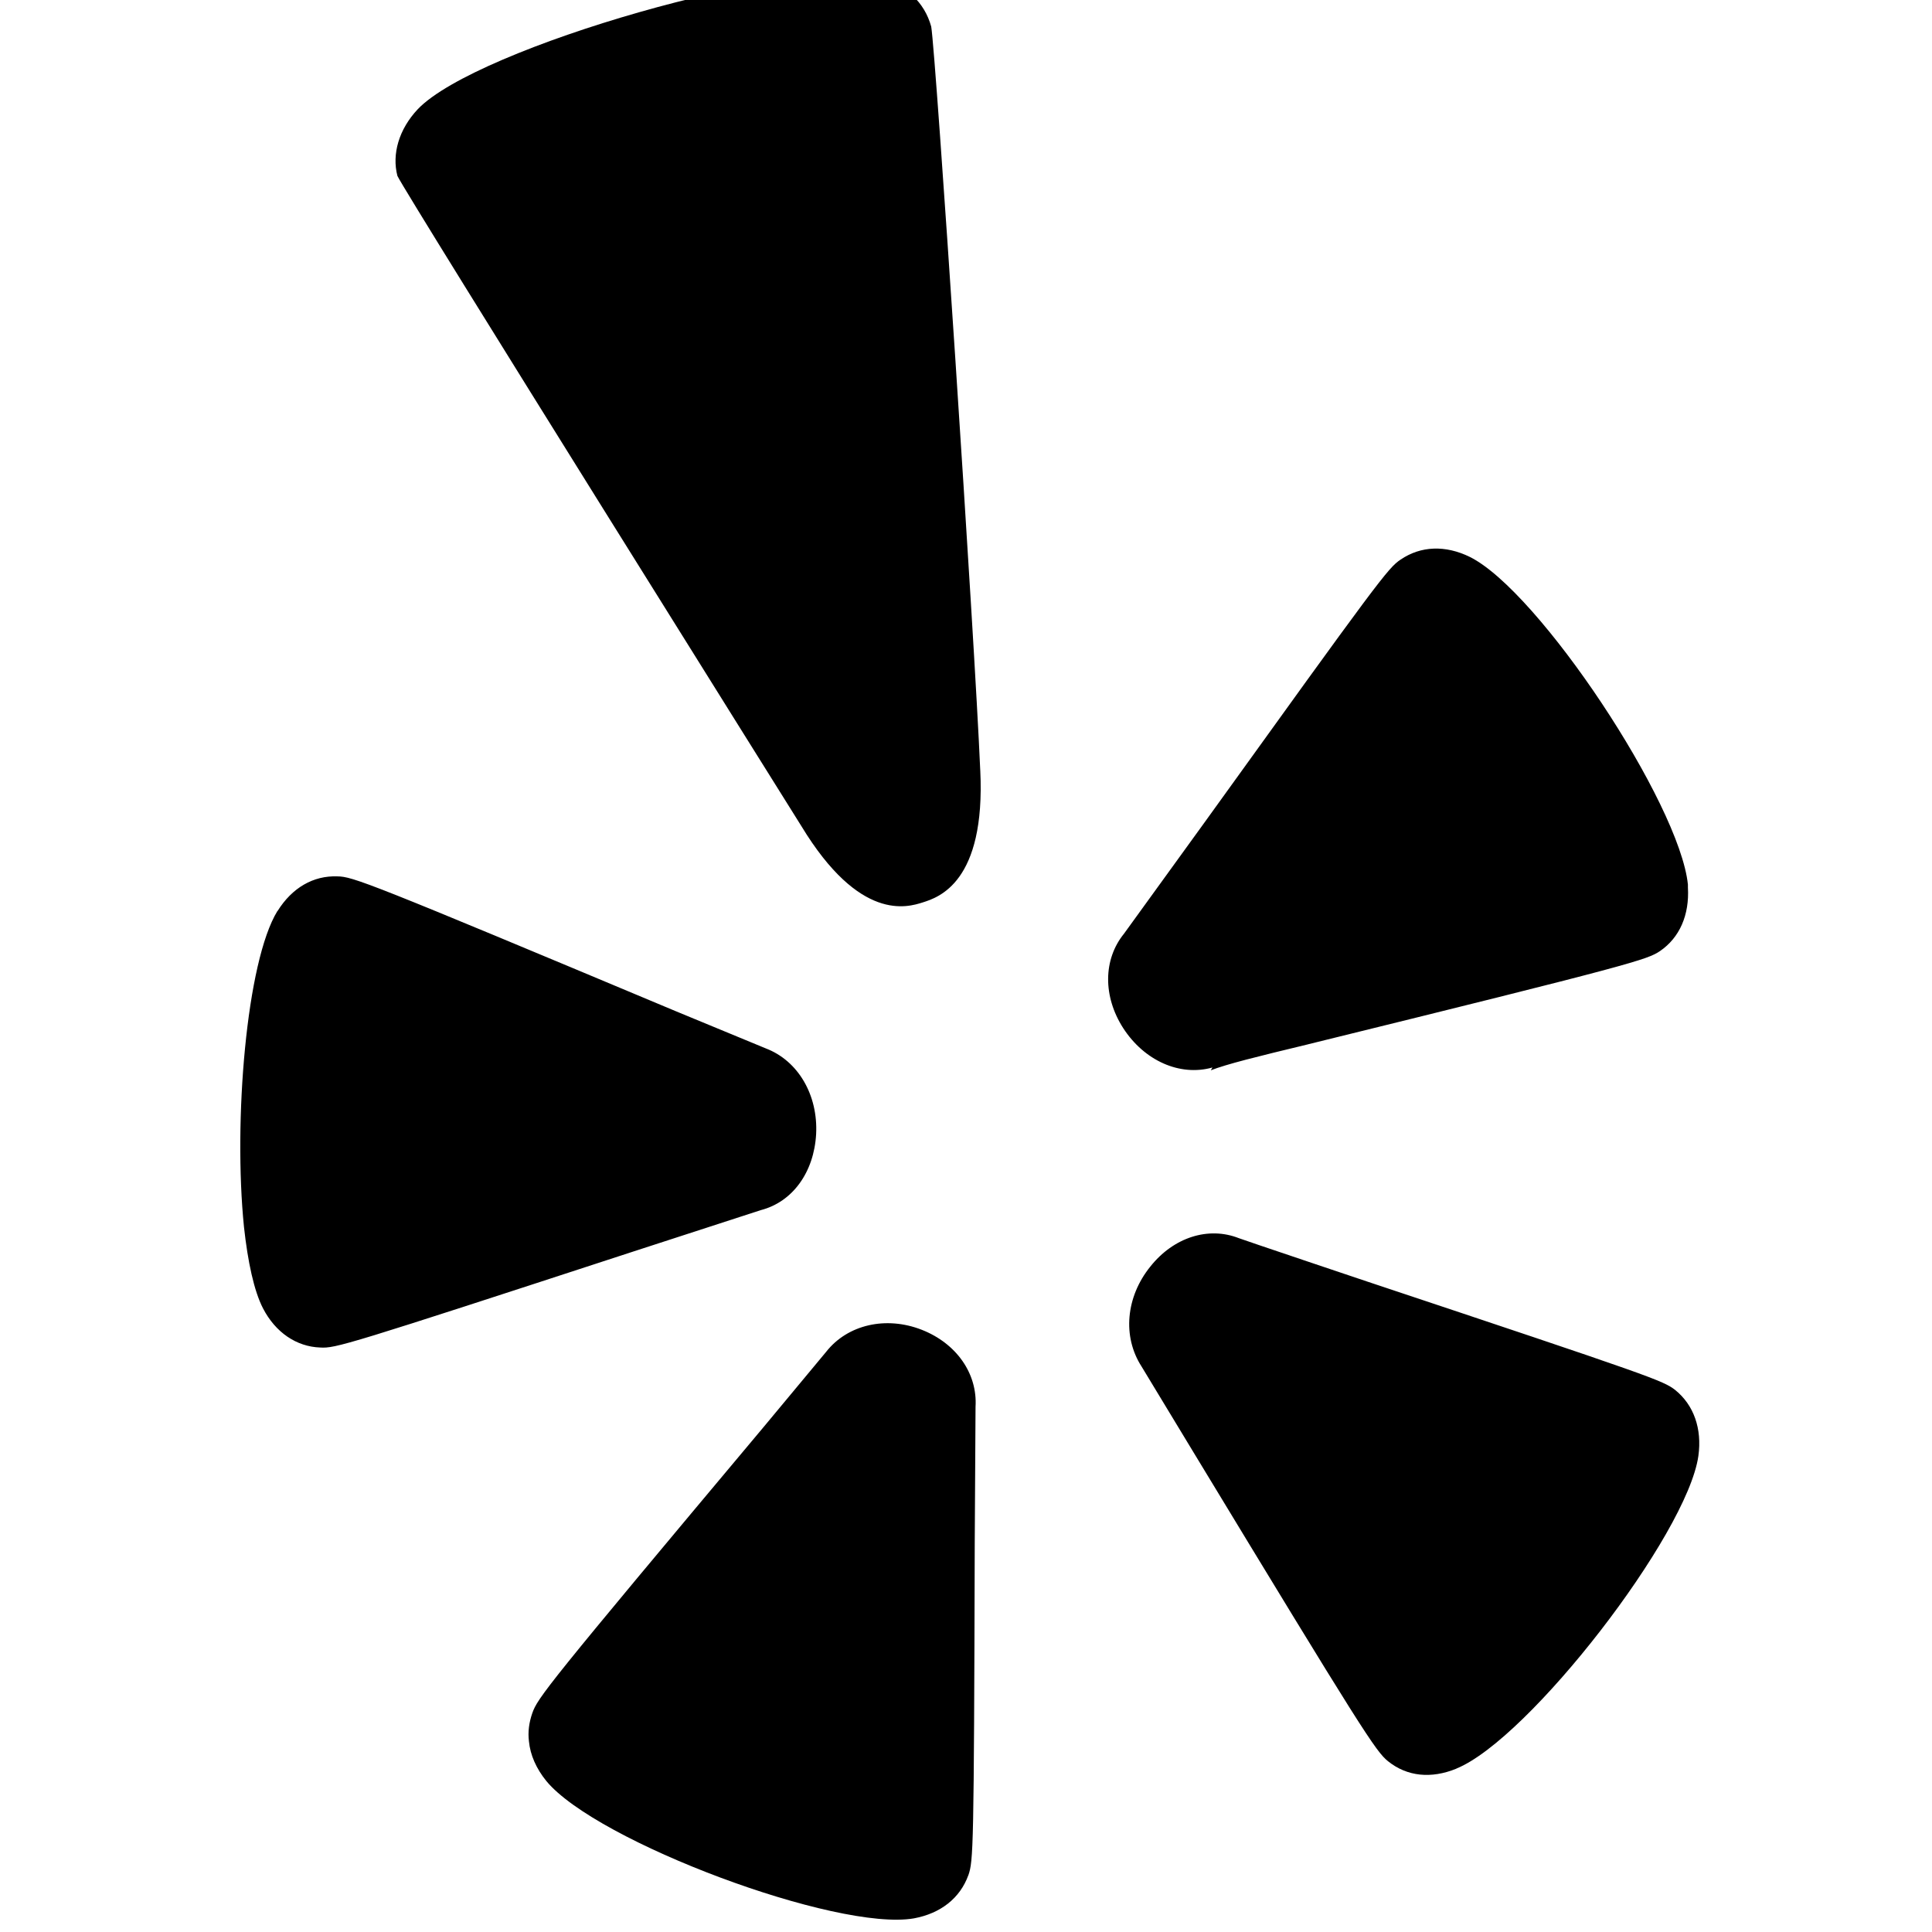 <!-- Generated by IcoMoon.io -->
<svg version="1.1" xmlns="http://www.w3.org/2000/svg" width="720" height="720" viewBox="0 0 720 720">
<title>yelp</title>
<path fill="black" d="M365.311 287.117c-2.085-48.965-16.553-267.081-18.273-277.199-2.505-9.124-9.514-15.678-19.663-18.273-31.022-7.854-149.701 25.977-171.69 49.055-7.039 7.489-9.694 16.733-7.581 24.858 3.445 7.249 150.546 242.312 150.546 242.312 21.748 35.826 39.48 30.267 45.28 28.422 5.769-1.845 23.408-7.399 21.388-49.174zM487.464 389.183c121.639-29.933 126.351-31.537 131.154-34.736 7.339-5.015 11.024-13.473 10.419-23.742v-1.055c-3.11-30.297-55.489-109.285-81.254-122.093-9.124-4.47-18.303-4.139-25.827 0.995-4.714 3.139-8.184 7.824-73.31 98.29l-29.782 41.141c-7.764 9.574-7.854 23.347-0.3 35.131 7.854 12.174 21.113 18.123 33.287 14.709l-0.635 1.055c6.010-2.325 16.733-4.984 36.276-9.694zM542.741 659.102c27.034-10.934 86.026-87.174 90.195-116.504 1.42-10.179-1.72-18.998-8.639-24.588-4.499-3.475-8.034-4.835-115.054-40.506 0 0-46.94-15.768-47.545-16.069-11.329-4.47-24.347-0.365-33.046 10.634-9.032 11.207-10.45 25.977-3.229 37.183l18.908 31.231c63.583 104.875 68.417 112.275 72.977 115.9 7.069 5.679 16.038 6.584 25.432 2.75zM360.871 698.884c1.875-5.47 2.085-9.244 2.385-123.572l0.3-51.049c0.755-12.354-7.099-23.622-20.058-28.697-13.288-5.195-27.607-1.965-35.611 8.214l-23.562 28.332c-80.681 96.205-83.972 100.646-85.965 106.355-1.18 3.414-1.69 6.949-1.24 10.481 0.485 5.074 2.72 10.149 6.494 14.801 18.668 22.622 108.348 56.154 136.984 51.169 9.969-1.845 17.188-7.549 20.268-16.069zM103.395 339.494c-11.599 18.878-16.463 78.294-12.473 117.743 1.42 13.018 3.745 23.863 7.099 30.357 4.62 8.939 12.444 14.288 21.326 14.588 5.709 0.33 9.244-0.695 116.353-35.672l47.815-15.526c11.869-3.049 19.845-14.138 20.632-28.332 0.755-14.498-6.645-27.337-18.788-31.956l-33.62-13.894c-115.085-48.24-120.25-50.142-126.049-50.202-8.879-0.33-16.823 4.2-22.262 12.928z"></path>
</svg>
